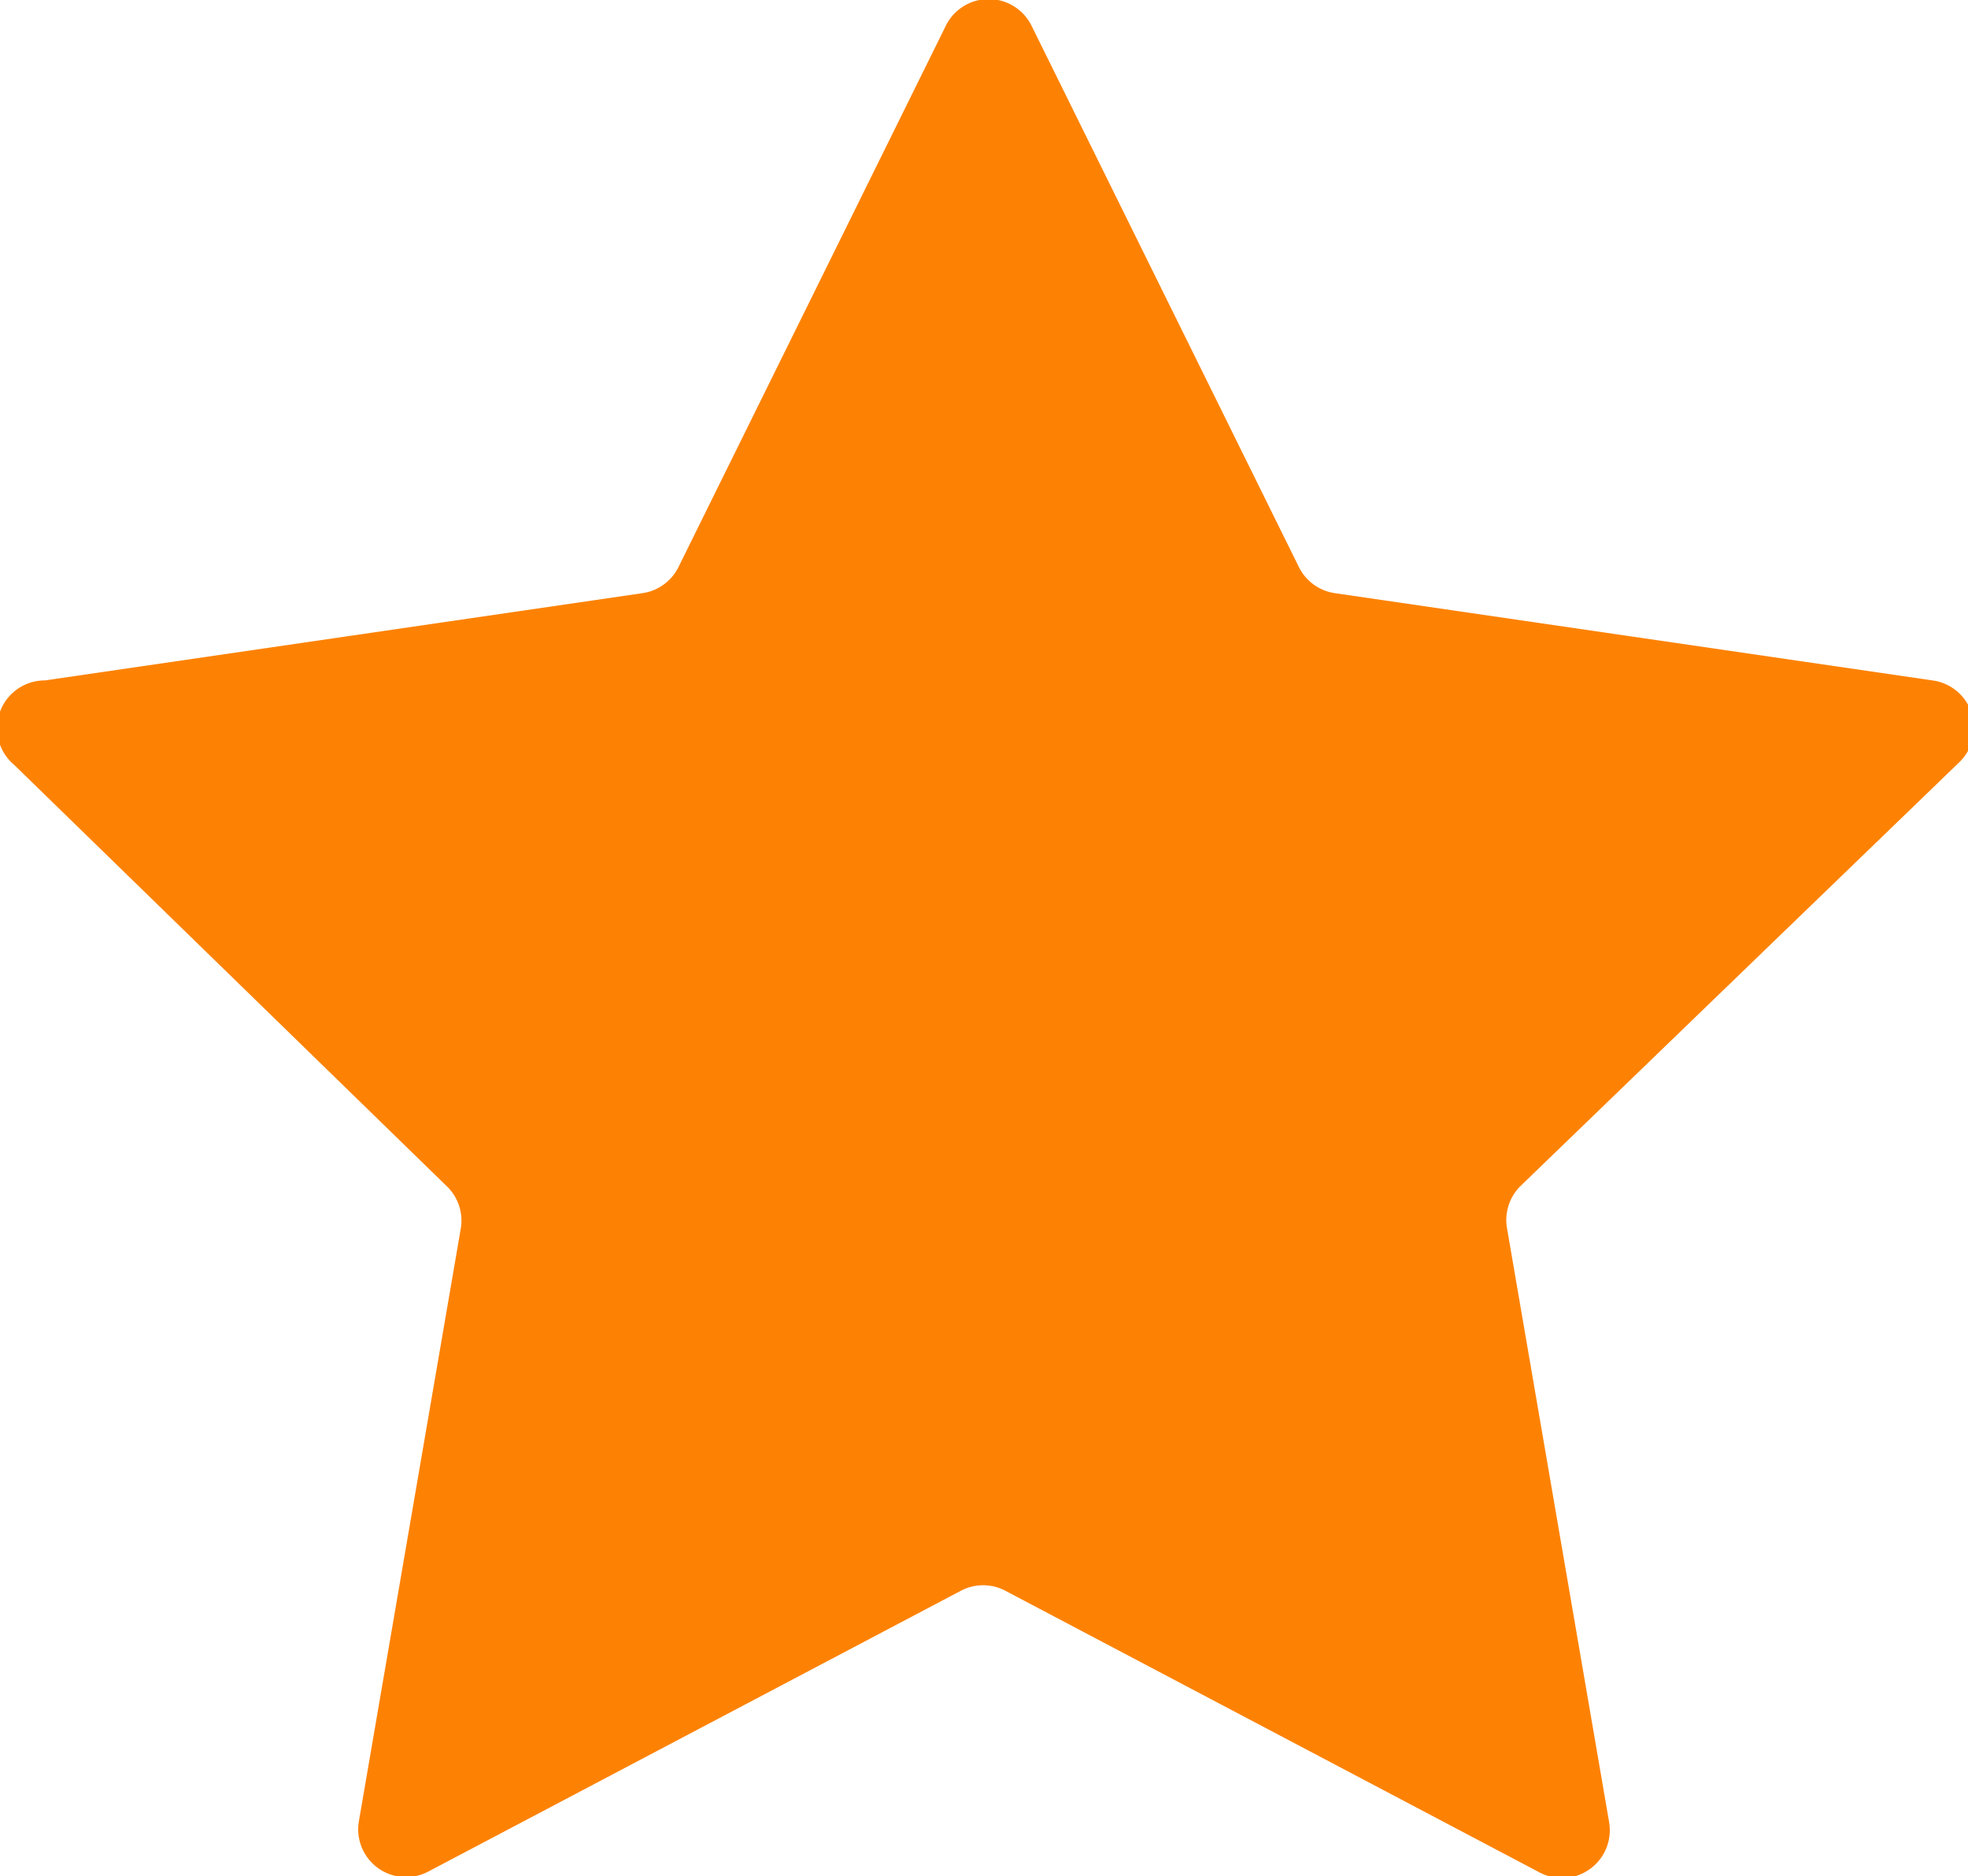 <svg xmlns="http://www.w3.org/2000/svg" width="21" height="20.02" viewBox="0 0 21 20.02">
  <path d="M24.78,62.32l-5.69,3a0.51,0.51,0,0,1-.74-0.54l1.09-6.34A0.51,0.51,0,0,0,19.28,58l-4.61-4.49A0.51,0.51,0,0,1,15,52.61l6.37-.93a0.51,0.51,0,0,0,.39-0.28l2.85-5.77a0.51,0.51,0,0,1,.92,0l2.85,5.77a0.51,0.51,0,0,0,.39.28l6.37,0.93a0.51,0.51,0,0,1,.28.88L30.75,58a0.51,0.51,0,0,0-.15.45l1.09,6.34a0.51,0.51,0,0,1-.74.54l-5.69-3A0.51,0.51,0,0,0,24.78,62.32Z" transform="translate(-14.52 -45.35)" style="fill: #fd8204"/>
</svg>
